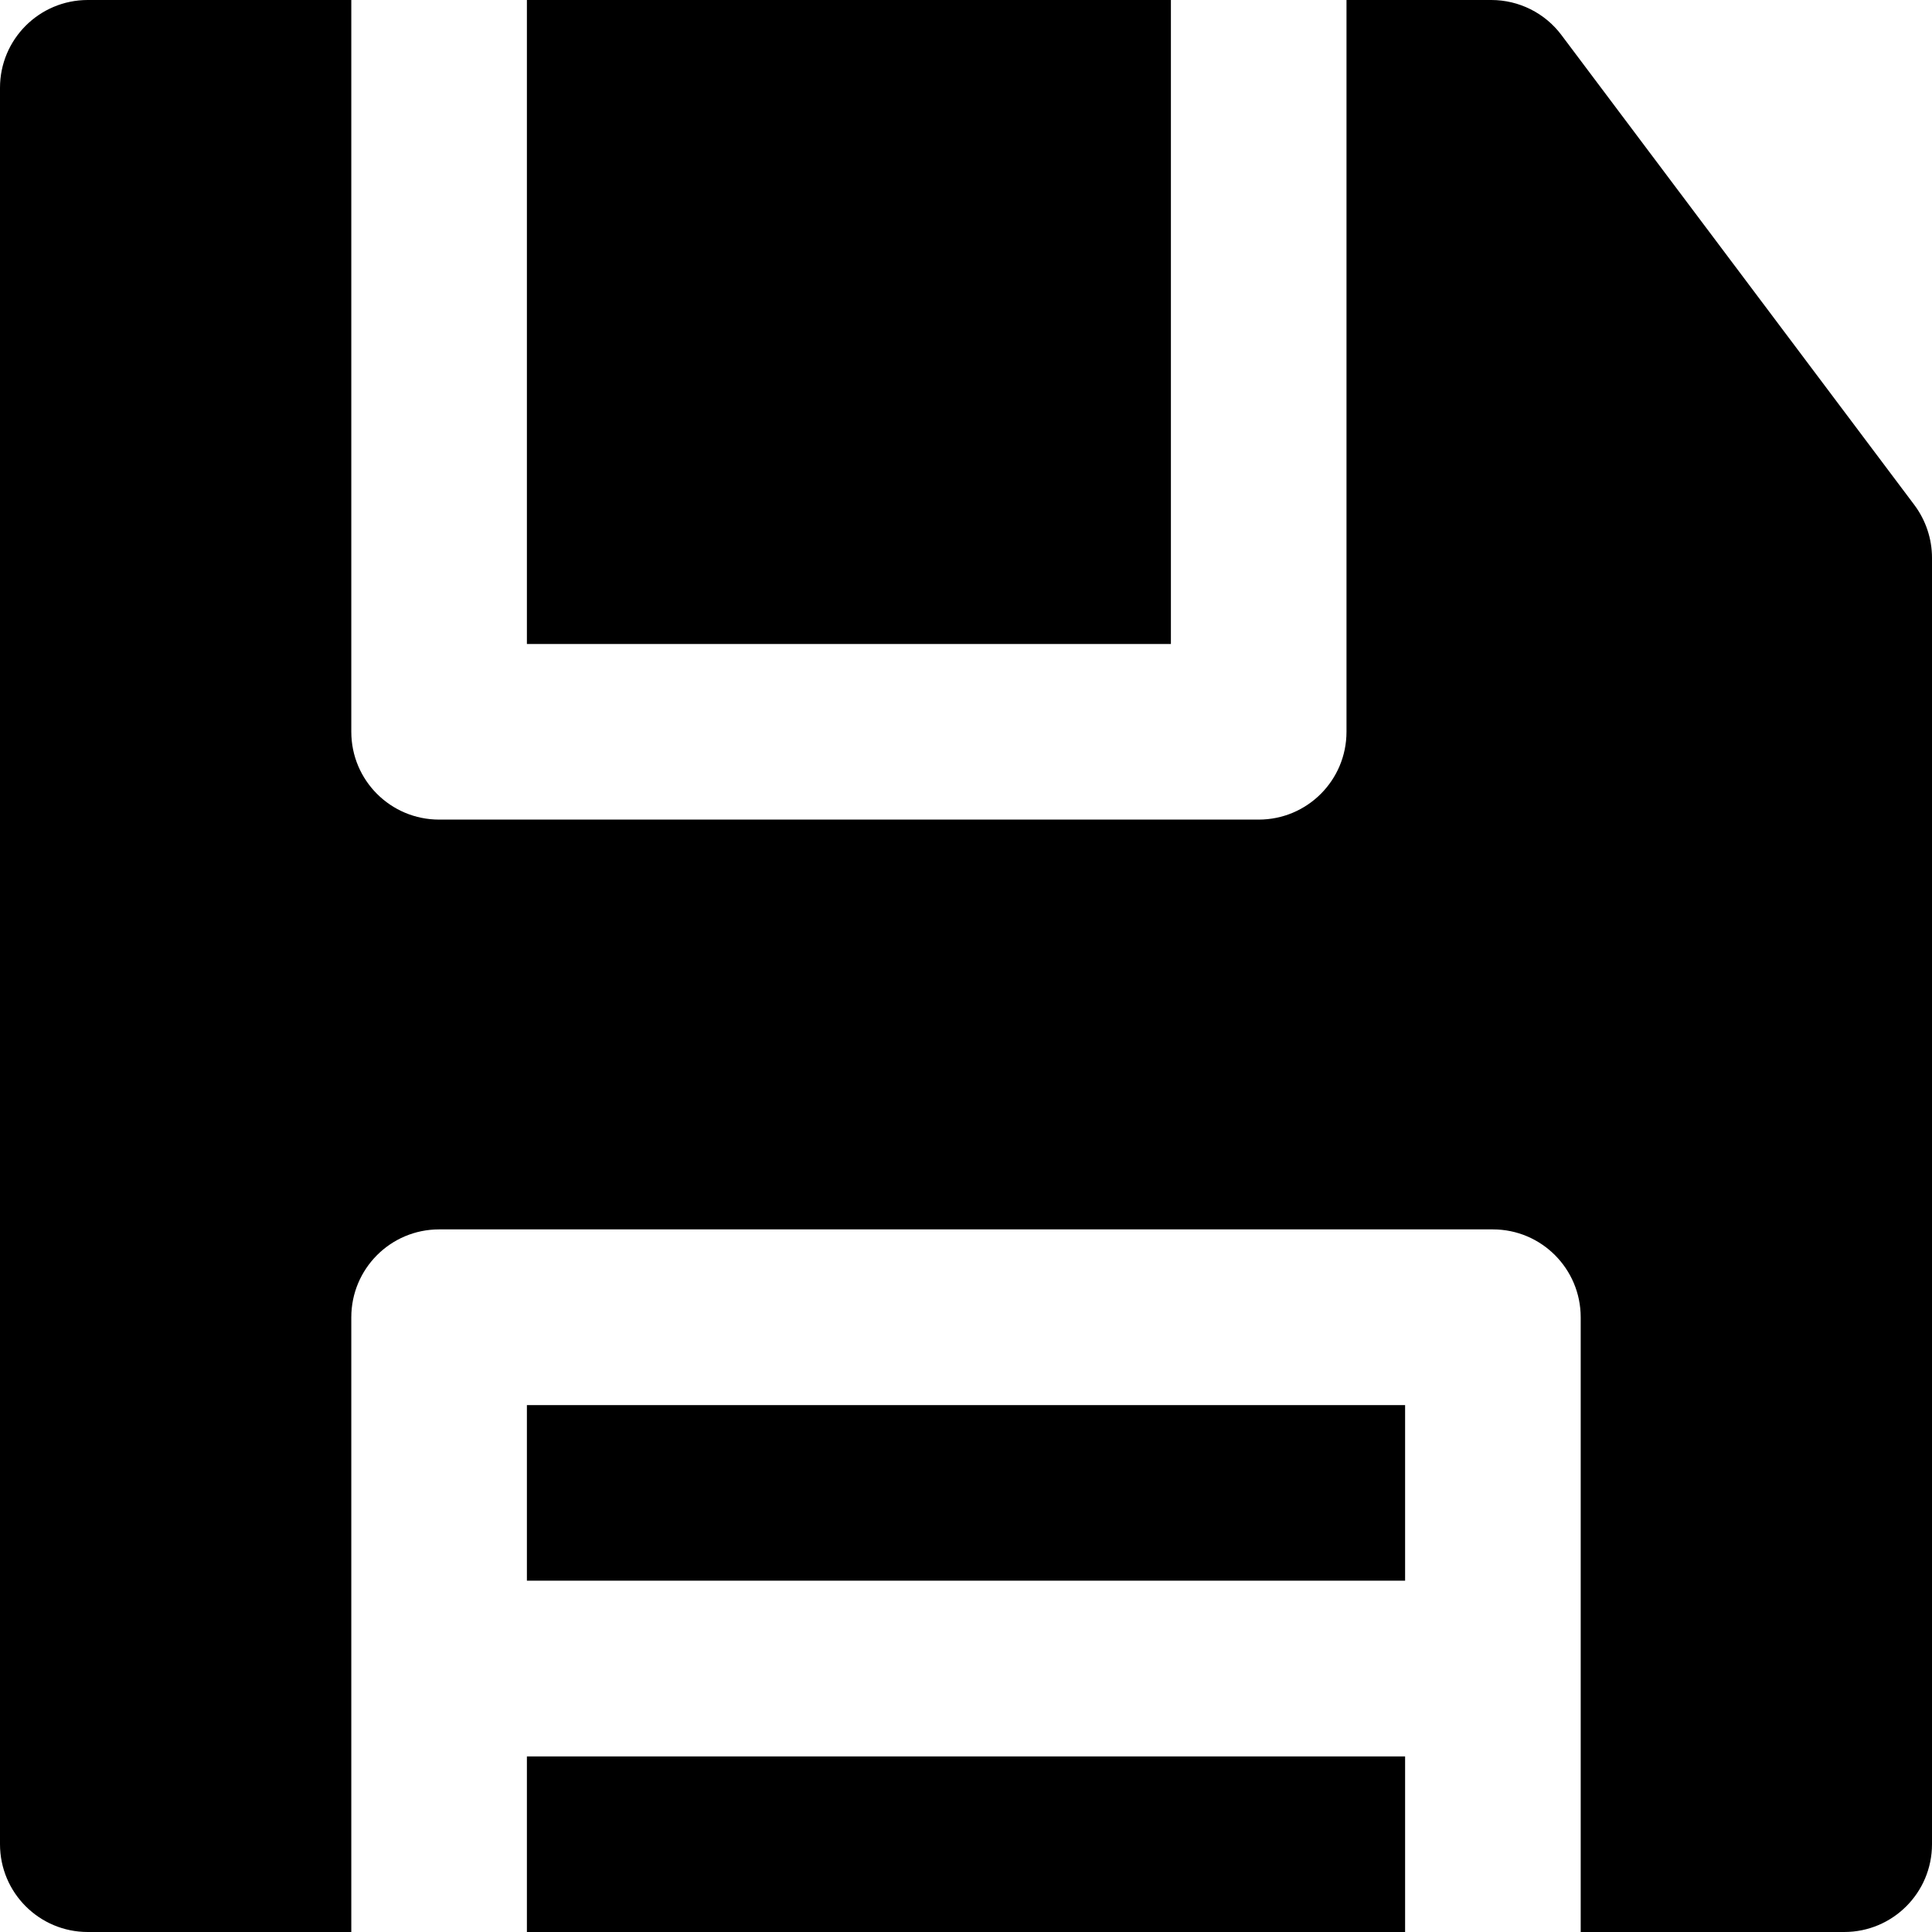 <svg
 xmlns="http://www.w3.org/2000/svg"
 xmlns:xlink="http://www.w3.org/1999/xlink"
 width="18px" height="18px">
<path
 d="M17.182,18.000 L14.727,18.000 L14.727,17.182 L14.727,16.364 L14.727,15.545 L14.727,12.273 C14.727,11.821 14.361,11.454 13.909,11.454 L4.091,11.454 C3.639,11.454 3.273,11.821 3.273,12.273 L3.273,15.545 L3.273,16.364 L3.273,17.182 L3.273,18.000 L0.818,18.000 C0.366,18.000 -0.000,17.634 -0.000,17.182 L-0.000,0.818 C-0.000,0.366 0.366,-0.000 0.818,-0.000 L3.273,-0.000 L3.273,0.818 L3.273,1.636 L3.273,6.818 C3.273,7.270 3.639,7.636 4.091,7.636 L11.727,7.636 C12.179,7.636 12.545,7.270 12.545,6.818 L12.545,1.636 L12.545,0.818 L12.545,-0.000 L13.894,-0.000 C14.151,-0.000 14.394,0.121 14.548,0.327 L17.836,4.705 C17.942,4.847 18.000,5.020 18.000,5.197 L18.000,17.182 C18.000,17.634 17.634,18.000 17.182,18.000 ZM4.909,1.636 L4.909,0.818 L4.909,-0.000 L10.909,-0.000 L10.909,0.818 L10.909,1.636 L10.909,6.000 L4.909,6.000 L4.909,1.636 ZM13.091,14.727 L4.909,14.727 L4.909,13.091 L13.091,13.091 L13.091,14.727 ZM13.091,17.182 L13.091,18.000 L4.909,18.000 L4.909,17.182 L4.909,16.364 L13.091,16.364 L13.091,17.182 Z"/>
</svg>
